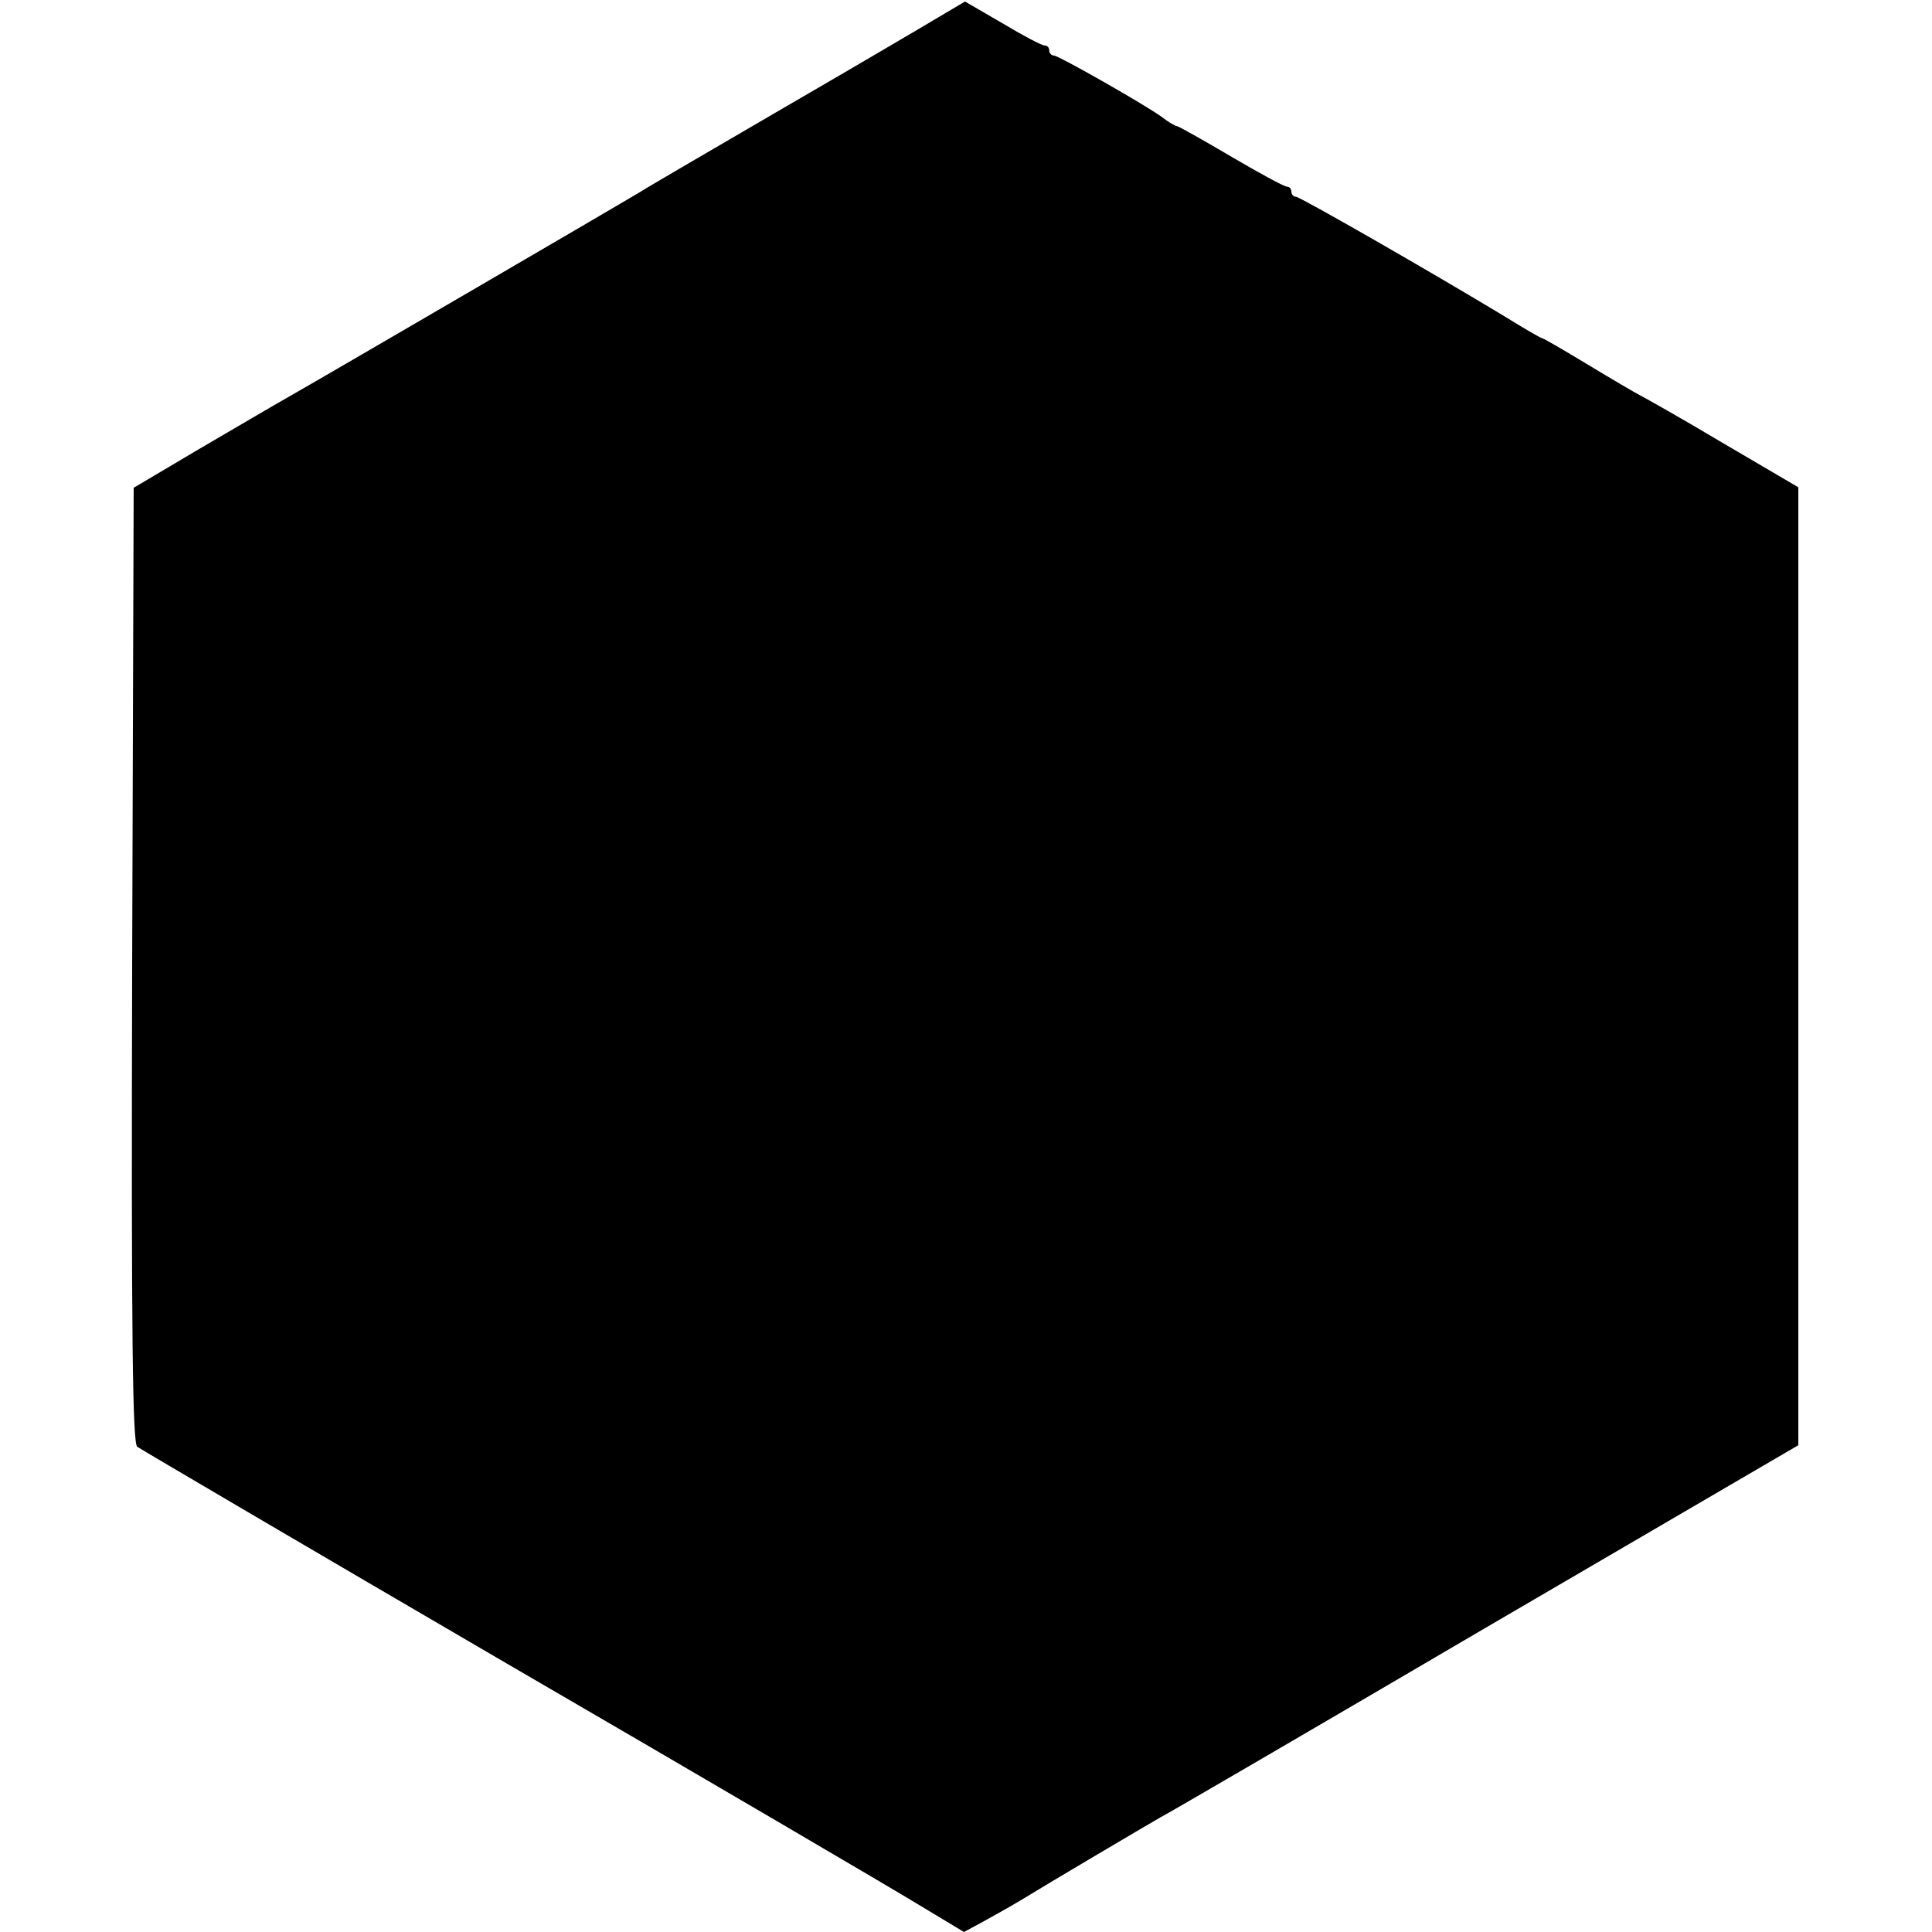 <?xml version="1.0" standalone="no"?>
<!DOCTYPE svg PUBLIC "-//W3C//DTD SVG 20010904//EN"
 "http://www.w3.org/TR/2001/REC-SVG-20010904/DTD/svg10.dtd">
<svg version="1.0" xmlns="http://www.w3.org/2000/svg"
 width="383pt" height="383pt" viewBox="0 0 383 383"
 preserveAspectRatio="xMidYMid meet">
<g transform="translate(0,383) scale(0.1,-0.1)"
fill="#000000" stroke="none">
<path d="M1859 3795 c-30 -18 -166 -98 -304 -178 -137 -80 -268 -156 -290
-170 -40 -24 -609 -356 -695 -405 -25 -14 -103 -60 -175 -102 l-130 -77 -3
-945 c-2 -749 1 -948 10 -956 7 -5 337 -199 733 -430 396 -230 762 -445 813
-476 l93 -56 37 20 c20 11 54 30 74 42 57 35 250 149 278 165 14 7 304 176
645 376 l620 362 0 949 0 950 -150 88 c-82 49 -157 91 -165 95 -8 4 -54 31
-102 60 -48 29 -89 53 -92 53 -2 0 -35 19 -72 42 -142 86 -407 238 -415 238
-5 0 -9 5 -9 10 0 6 -4 10 -9 10 -5 0 -55 27 -111 60 -56 33 -104 60 -107 60
-3 0 -17 8 -31 19 -40 28 -204 121 -213 121 -5 0 -9 5 -9 10 0 6 -4 10 -10 10
-5 0 -43 20 -83 44 l-74 43 -54 -32z"/>
</g>
</svg>
